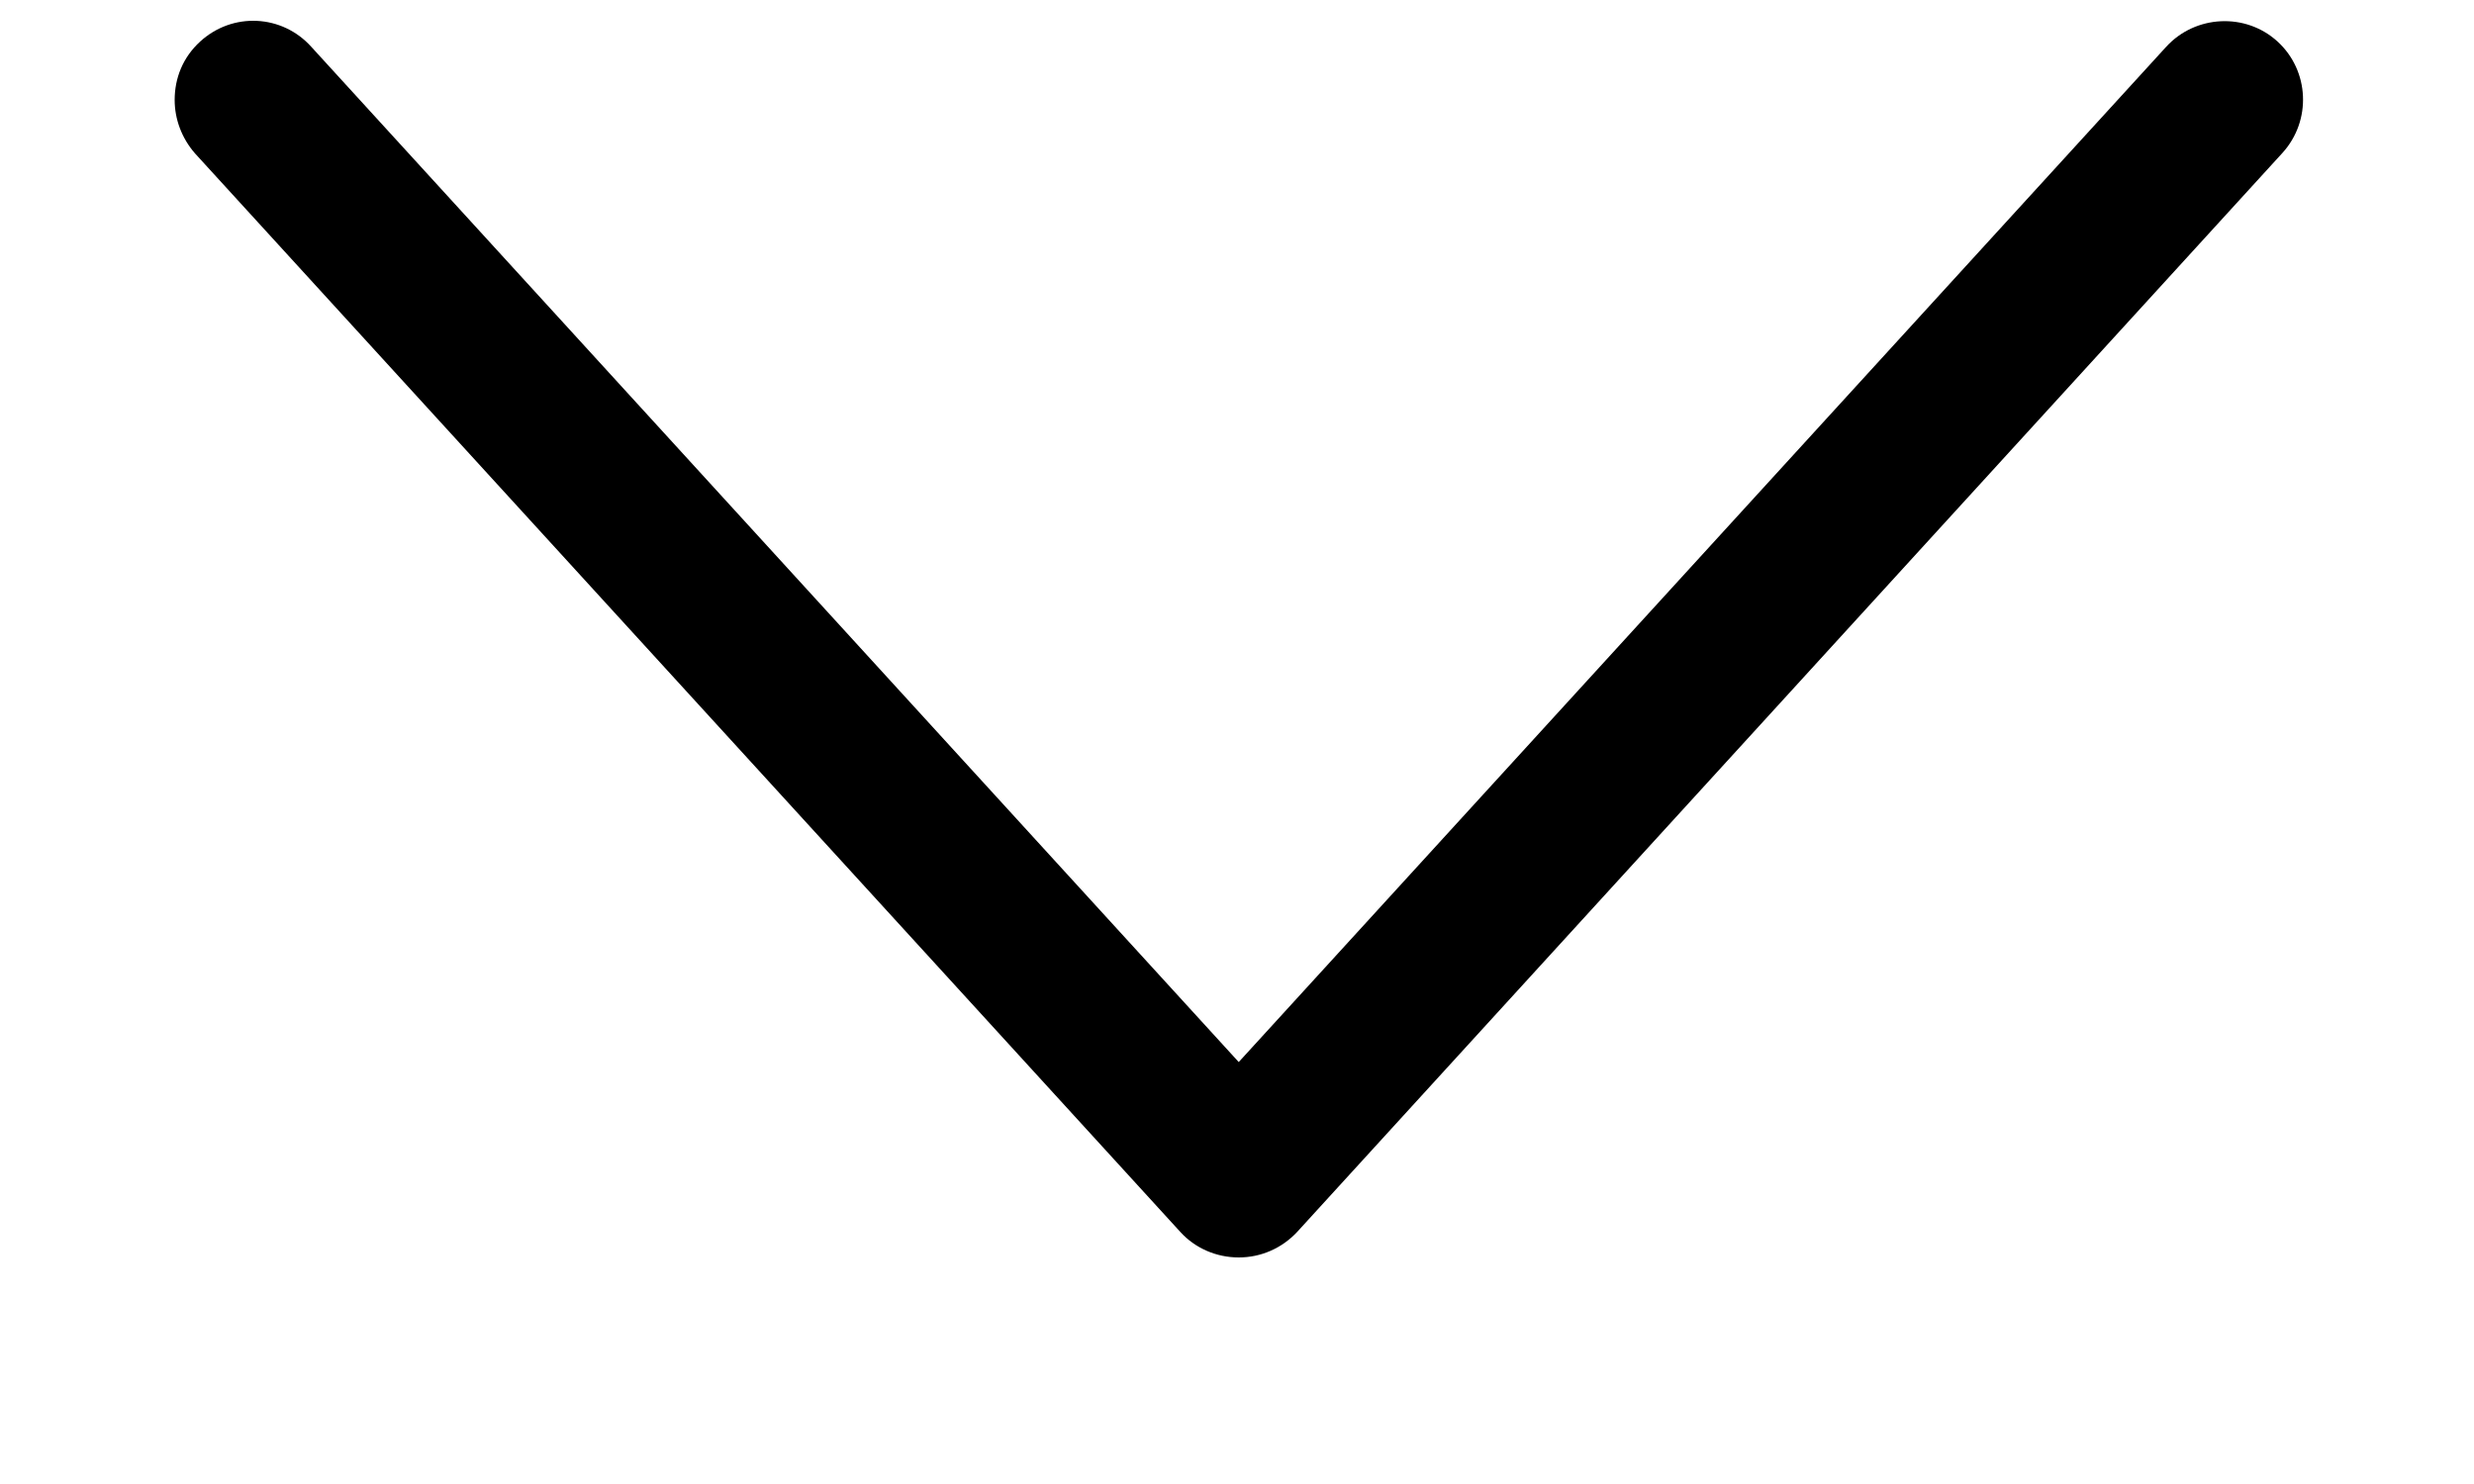 <svg xmlns="http://www.w3.org/2000/svg" viewBox="0 0 10 6">
  <path fill-rule="evenodd" d="M23.591,13.782 C23.655,13.852 23.739,13.885 23.827,13.885 C23.904,13.885 23.981,13.857 24.043,13.803 L28.404,9.82 C28.47,9.76 28.507,9.674 28.507,9.584 C28.507,9.494 28.47,9.41 28.404,9.348 L24.041,5.365 C23.911,5.247 23.709,5.256 23.591,5.385 C23.473,5.514 23.483,5.717 23.612,5.835 L27.717,9.584 L23.612,13.333 C23.481,13.451 23.471,13.651 23.591,13.782 Z" transform="rotate(90 19.007 -4.416)"/>
</svg>
